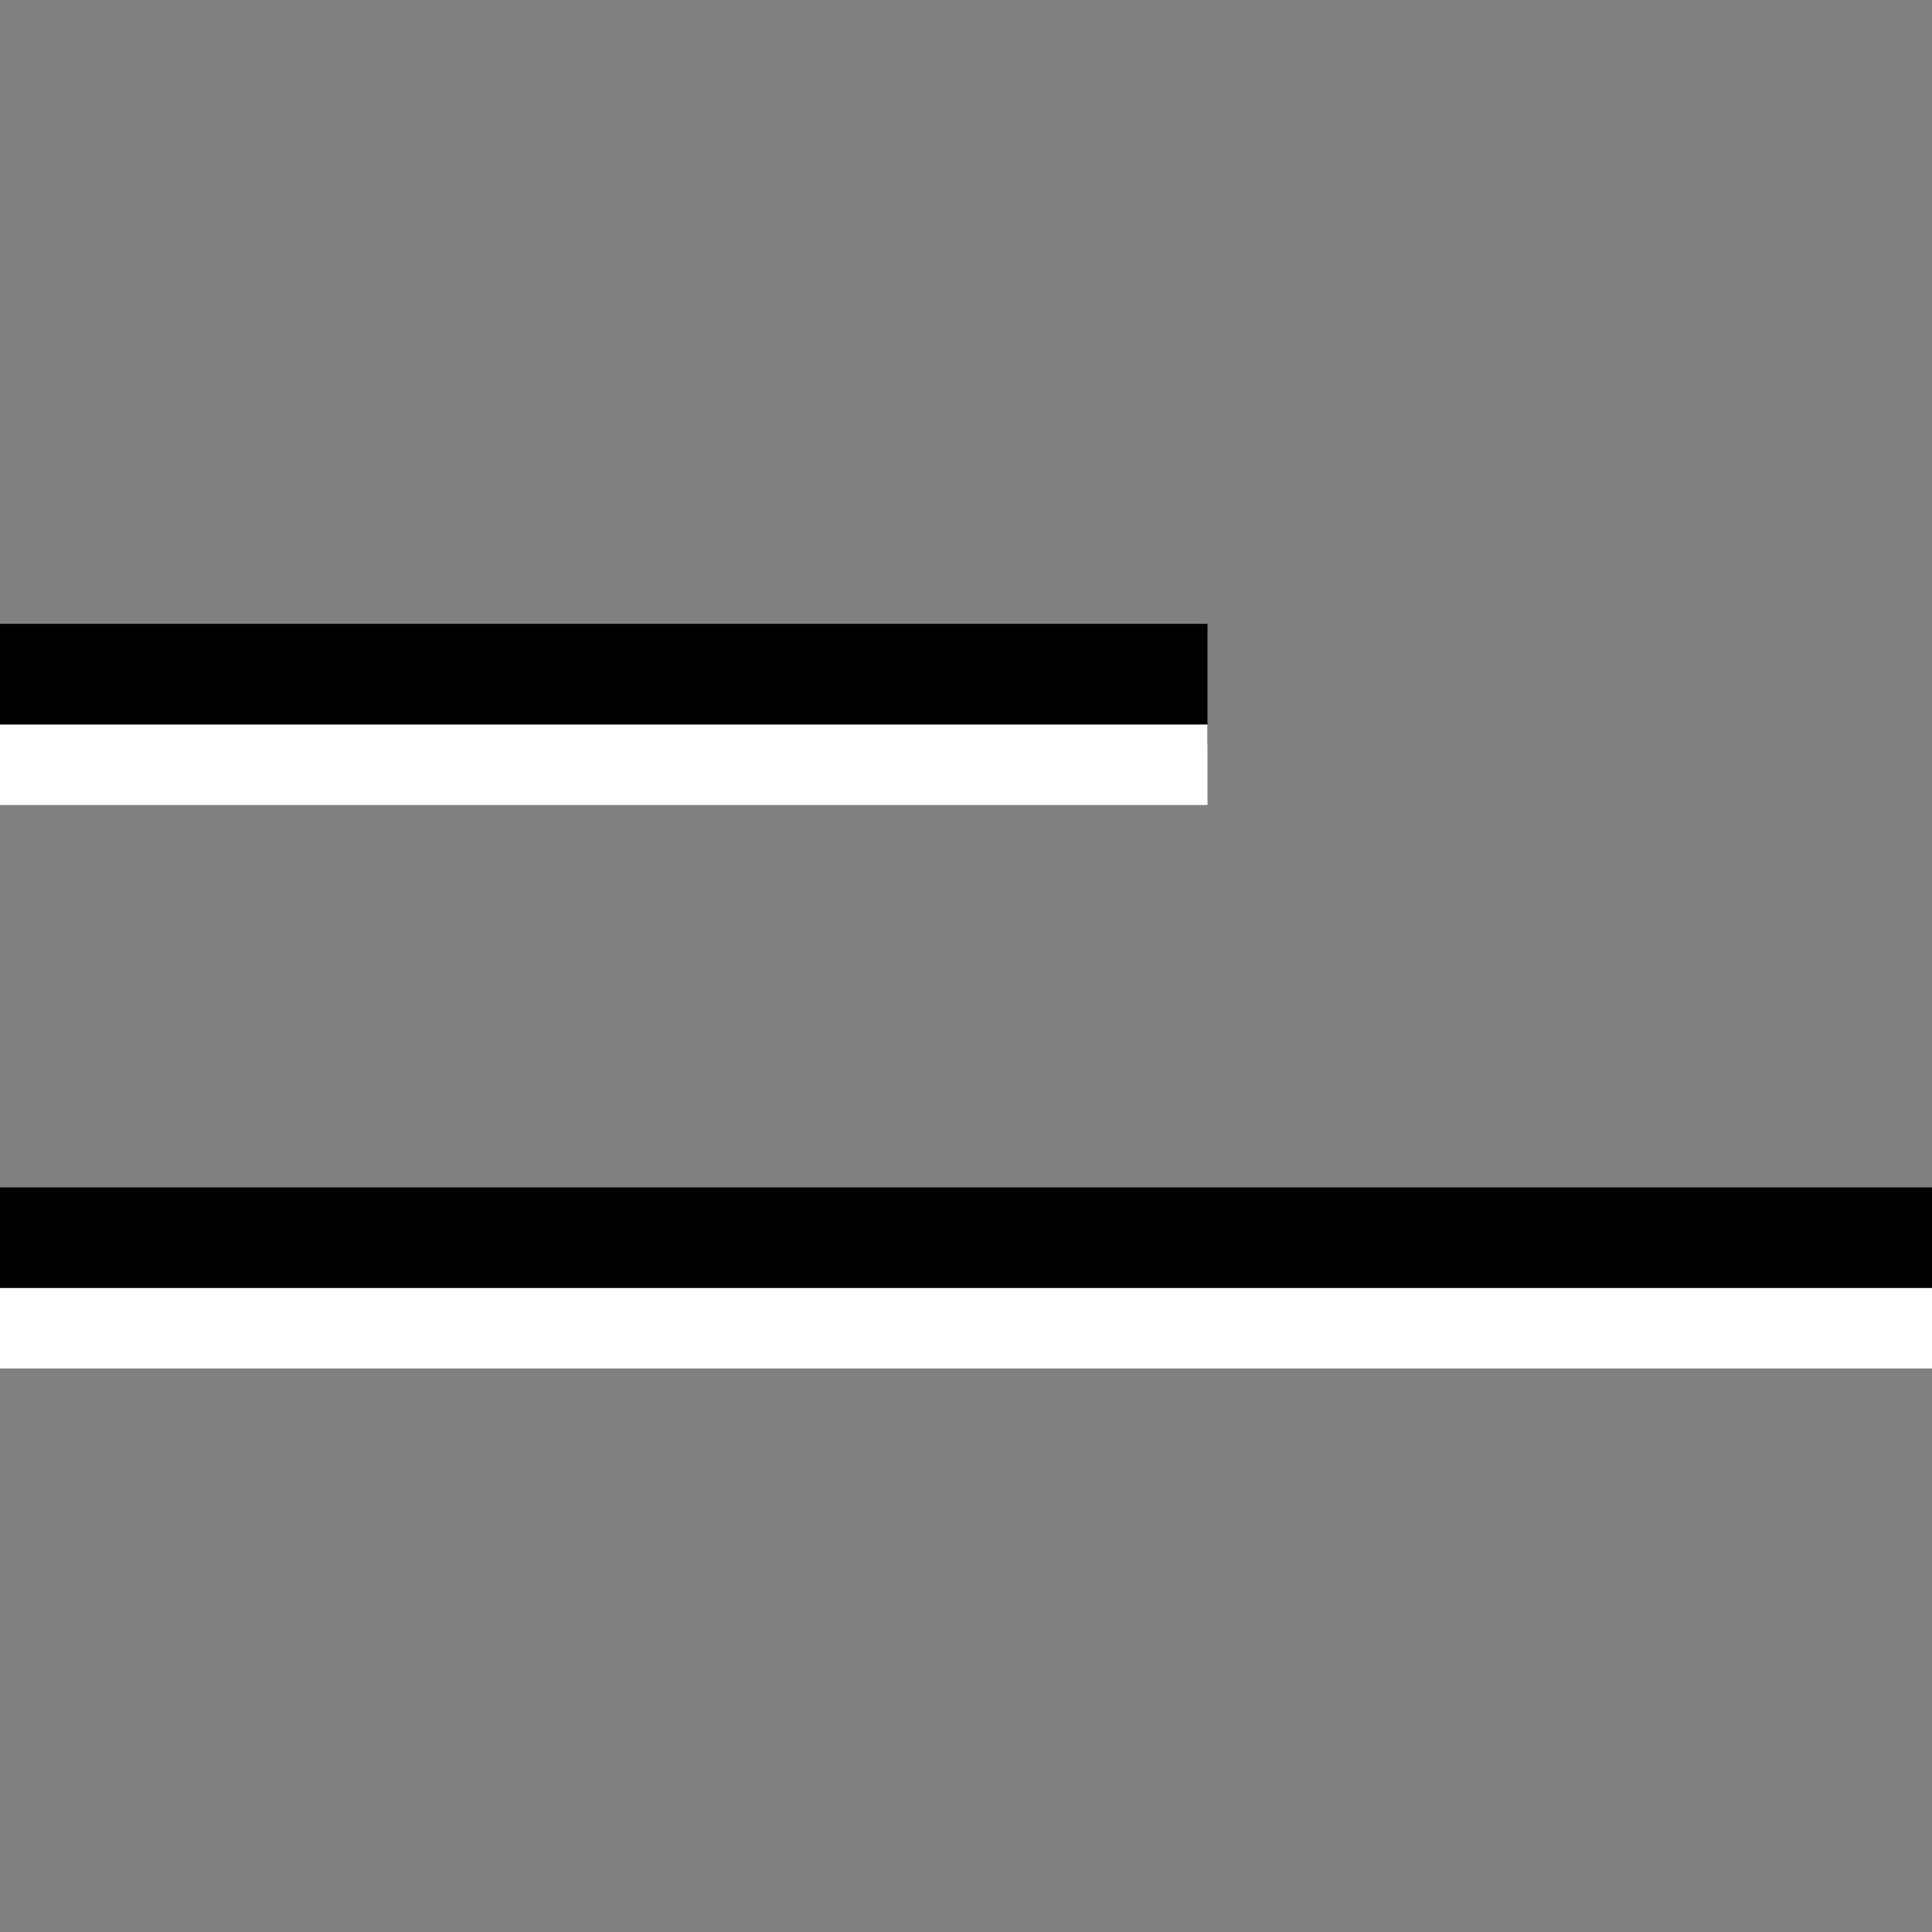 <!DOCTYPE svg PUBLIC "-//W3C//DTD SVG 1.1//EN" "http://www.w3.org/Graphics/SVG/1.1/DTD/svg11.dtd">
  
  <svg width="48px" height="48px" viewBox="0 0 48 48" stroke="#000" version="1.1" xmlns="http://www.w3.org/2000/svg">
    <rect x="0" y="0" width="48" height="48" fill="#808080" stroke="none"/>
    <g>
      <line x1="0" y1="17" x2="30" y2="17" stroke-width="3" /> 
      <line x1="0" y1="19" x2="30" y2="19" stroke="#fff" stroke-width="2" />
      <line x1="0" y1="31" x2="48" y2="31" stroke-width="3"/>
       <line x1="0" y1="33" x2="48" y2="33" stroke="#fff" stroke-width="2" />
    </g>
  </svg>